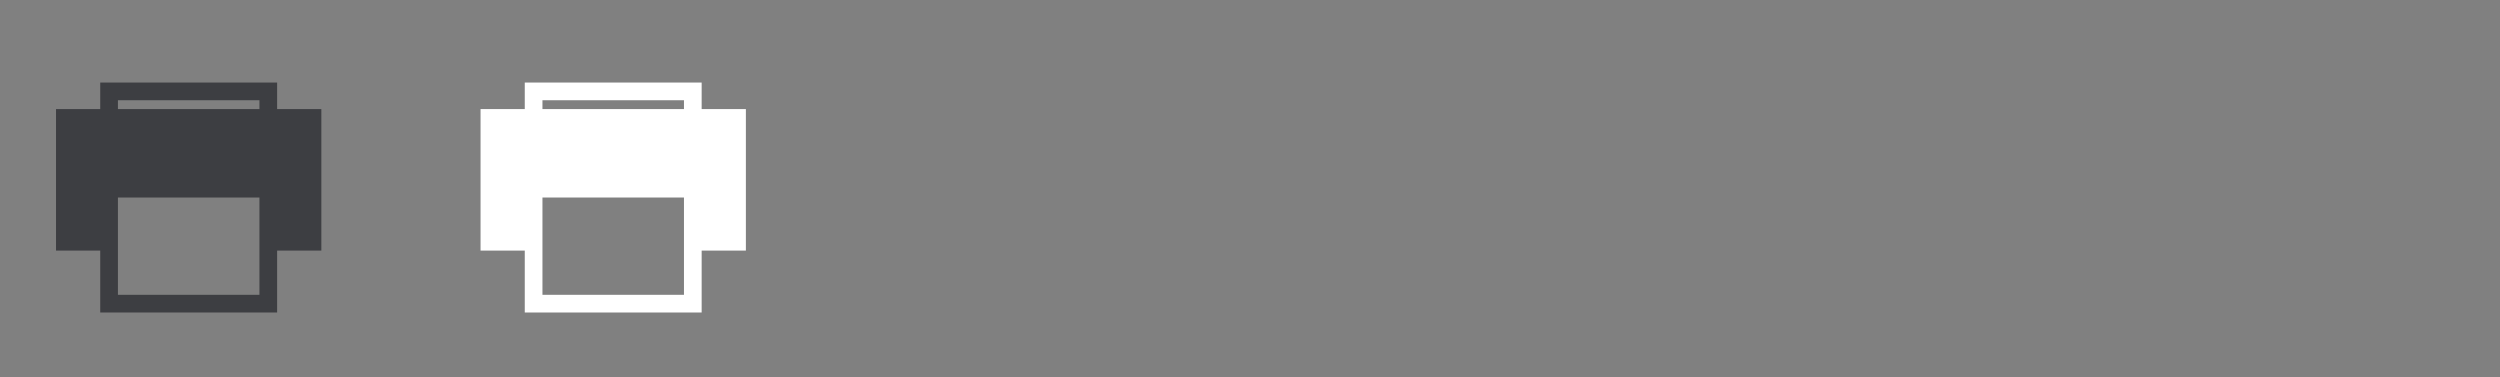 <svg width="106" height="16" viewBox="0 0 106 16" xmlns:xlink="http://www.w3.org/1999/xlink" xmlns="http://www.w3.org/2000/svg"><rect x="0" y="0" width="106" height="16" fill="#808080" stroke="none"/><symbol id="a" viewBox="0 0 16 16"><path fill="none" d="M3.5 2.5h9v12h-9z"/><path d="M4 4h8v4H4zM1 4h2v7H1zm12 0h2v7h-2z"/></symbol><use xlink:href="#a" x="1" y="2" fill="#3d3e42" stroke="#3d3e42" width="14" height="12"/><use xlink:href="#a" x="19" y="2" fill="#fff" stroke="#fff" width="14" height="12"/></svg>